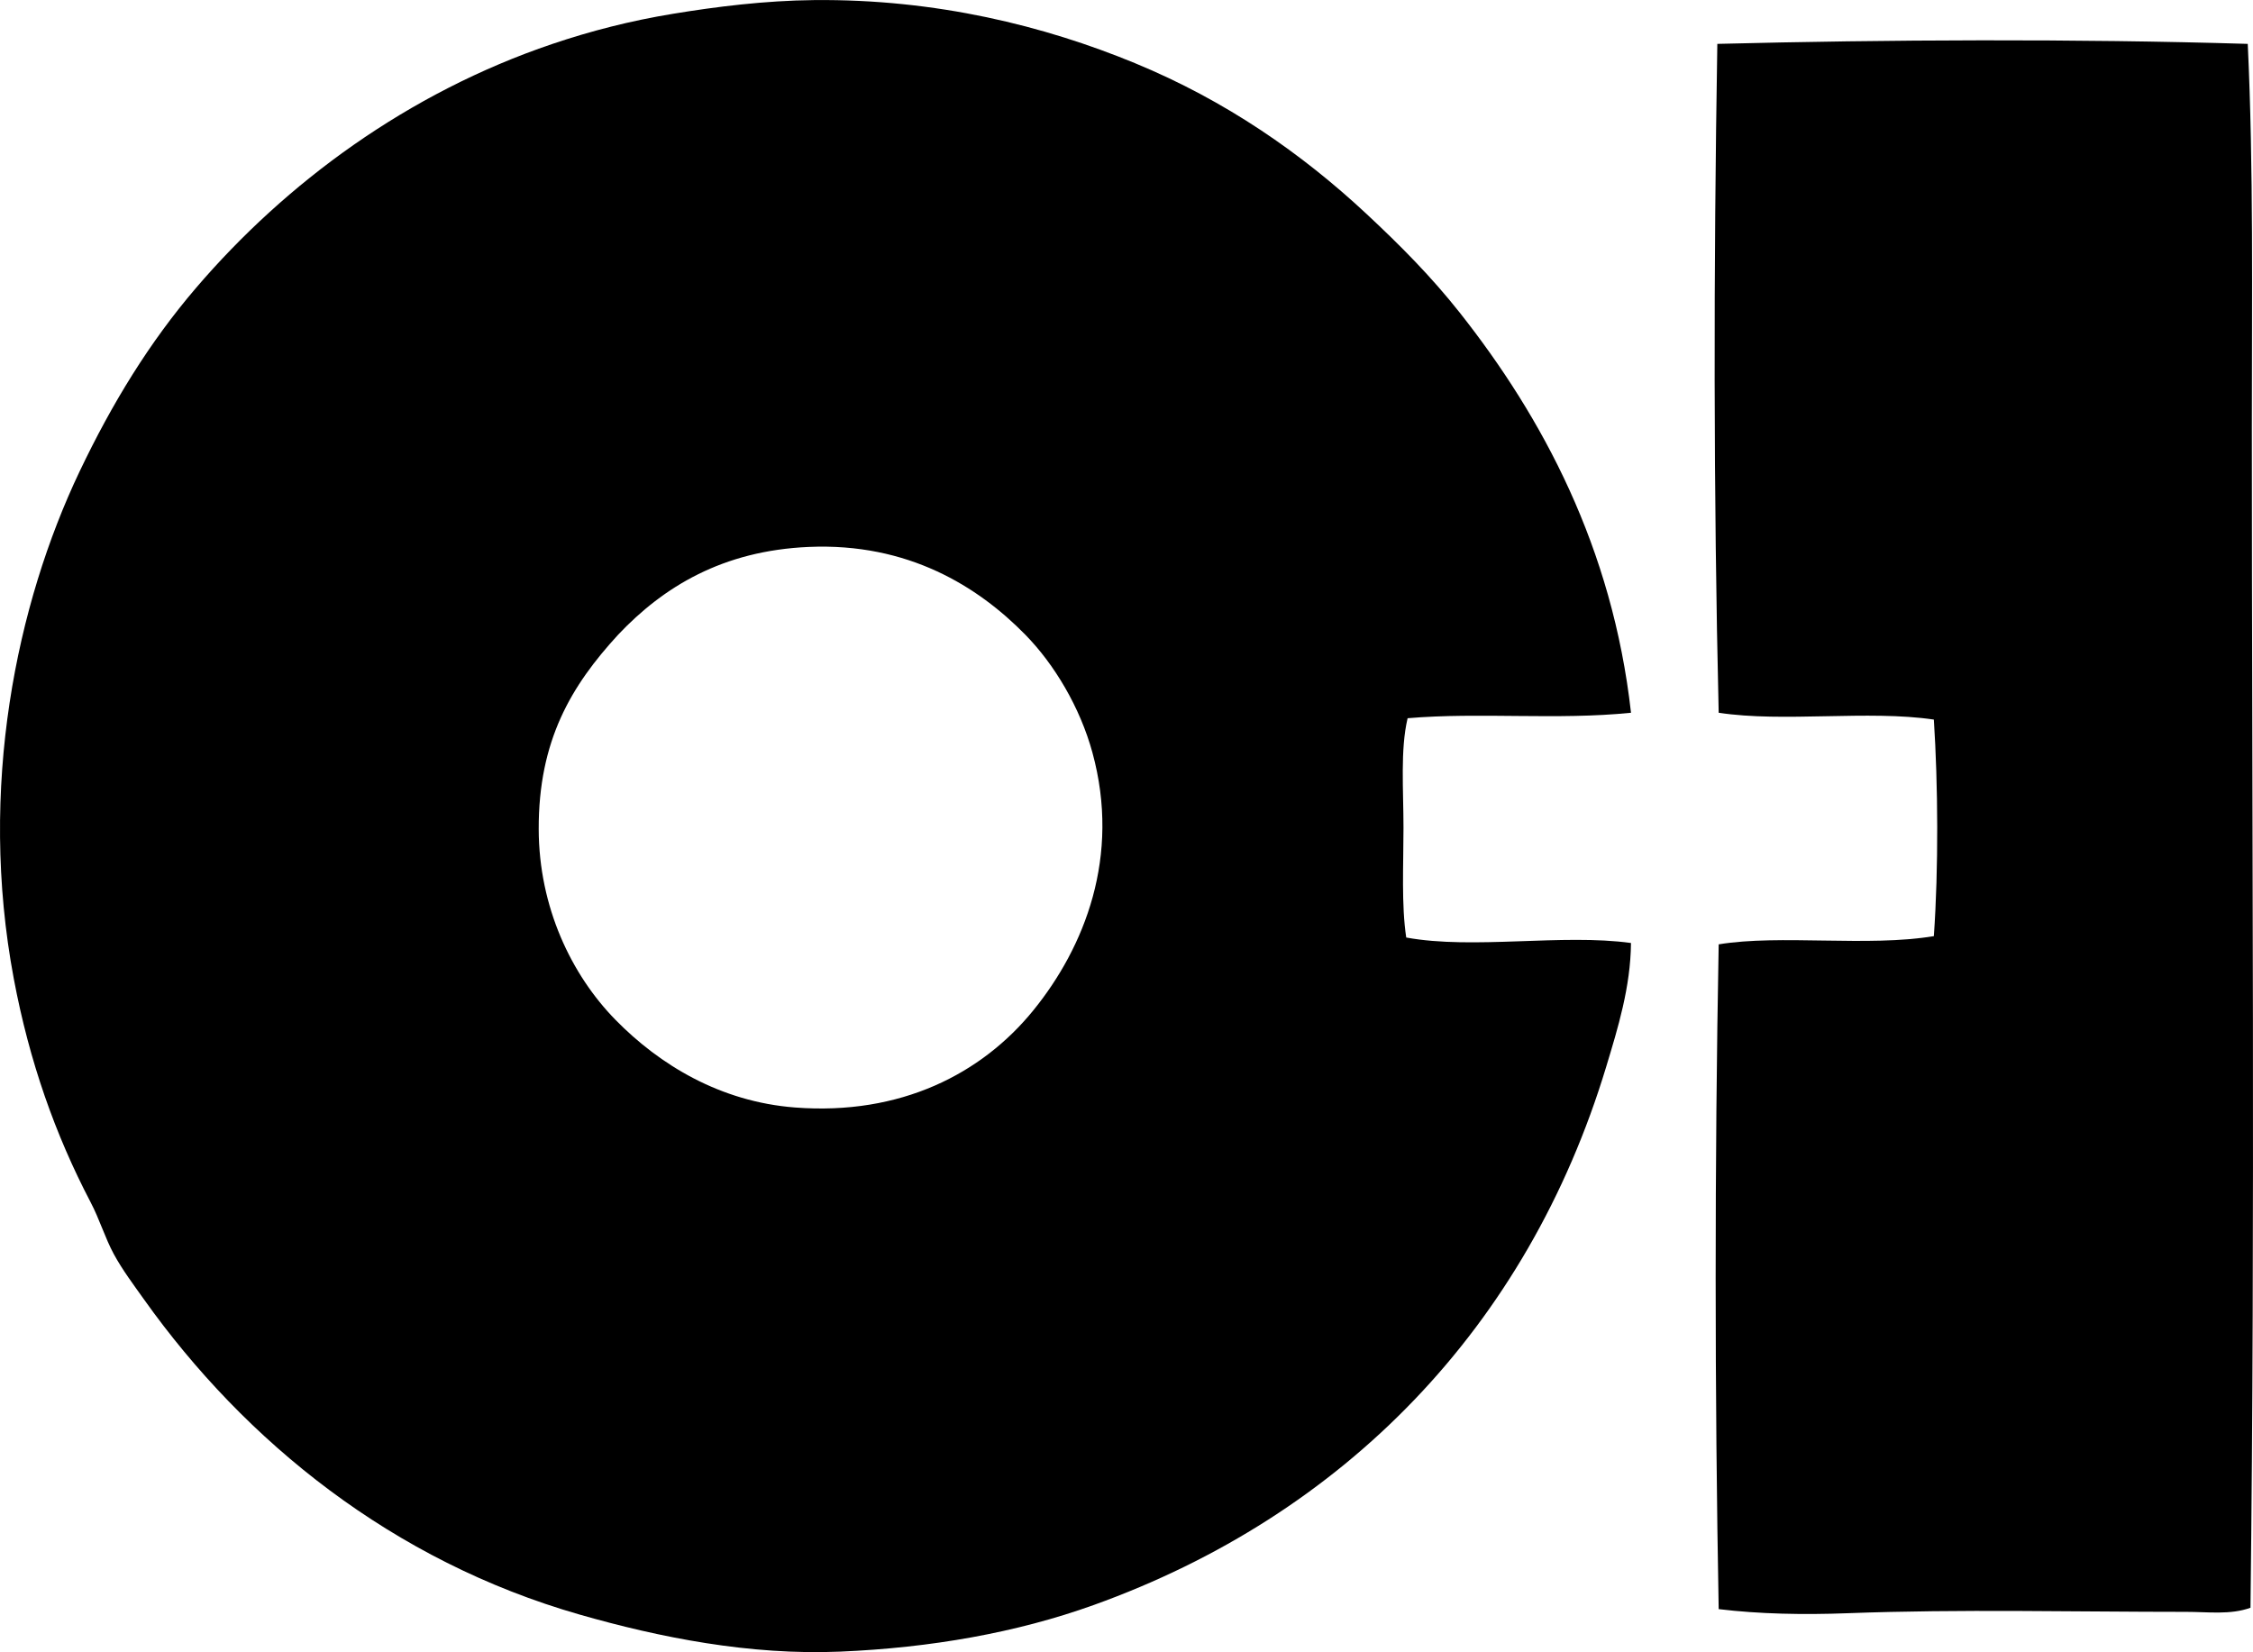 <?xml version="1.0" encoding="iso-8859-1"?>
<!-- Generator: Adobe Illustrator 19.2.0, SVG Export Plug-In . SVG Version: 6.00 Build 0)  -->
<svg version="1.1" xmlns="http://www.w3.org/2000/svg" xmlns:xlink="http://www.w3.org/1999/xlink" x="0px" y="0px"
	 viewBox="0 0 81.486 59.751" style="enable-background:new 0 0 81.486 59.751;" xml:space="preserve">
<g id="Owens-Illinois">
	<path style="fill-rule:evenodd;clip-rule:evenodd;" d="M58.99,25.777c-2.666,0.273-5.454-0.026-8.08,0.198
		c-0.268,1.141-0.149,2.569-0.149,3.966c0,1.368-0.078,2.784,0.099,3.965c2.432,0.445,5.638-0.145,8.129,0.198
		c-0.014,1.595-0.475,3.08-0.892,4.461c-2.852,9.443-9.49,16.23-18.539,19.481c-2.795,1.004-5.896,1.547-9.17,1.686
		c-3.268,0.138-6.524-0.51-9.418-1.338c-6.771-1.938-12.099-6.252-15.763-11.401c-0.374-0.526-0.781-1.067-1.09-1.636
		c-0.319-0.588-0.511-1.25-0.843-1.883c-1.275-2.438-2.211-5.074-2.776-8.08c-1.299-6.92,0.101-13.554,2.379-18.34
		c1.183-2.483,2.535-4.682,4.213-6.642c3.247-3.793,7.649-7.052,12.888-8.823c1.384-0.468,2.834-0.84,4.362-1.09
		c1.559-0.256,3.315-0.478,5.106-0.496c4.419-0.043,8.333,0.934,11.599,2.28c3.294,1.357,6.047,3.279,8.377,5.452
		c1.238,1.155,2.343,2.269,3.371,3.569C55.786,15.089,58.319,19.798,58.99,25.777z M19.484,29.991
		c0.008,2.816,1.179,5.259,2.775,6.89c1.597,1.631,3.796,2.965,6.494,3.172c3.821,0.294,6.759-1.219,8.625-3.519
		c1.846-2.275,3.162-5.556,2.132-9.319c-0.447-1.633-1.375-3.189-2.429-4.263c-1.709-1.742-4.237-3.328-7.832-3.172
		c-3.117,0.136-5.254,1.443-6.89,3.172C20.662,24.798,19.474,26.776,19.484,29.991z"/>
	<path style="fill-rule:evenodd;clip-rule:evenodd;" d="M81.296,1.587c0.212,4.496,0.148,9.152,0.148,13.879
		c0,14.38,0.122,28.552-0.049,42.679c-0.729,0.265-1.54,0.148-2.33,0.149c-4.049,0.001-8.146-0.104-12.244,0.049
		c-1.585,0.06-3.184,0.031-4.66-0.148c-0.144-7.755-0.147-16.168,0-24.042c2.225-0.367,5.399,0.101,7.782-0.297
		c0.173-2.455,0.152-5.483,0-7.832c-2.381-0.352-5.43,0.112-7.782-0.247c-0.188-7.983-0.184-15.957-0.049-24.19
		C68.25,1.432,75.087,1.399,81.296,1.587z"/>
</g>
<g id="Layer_1">
</g>
</svg>

